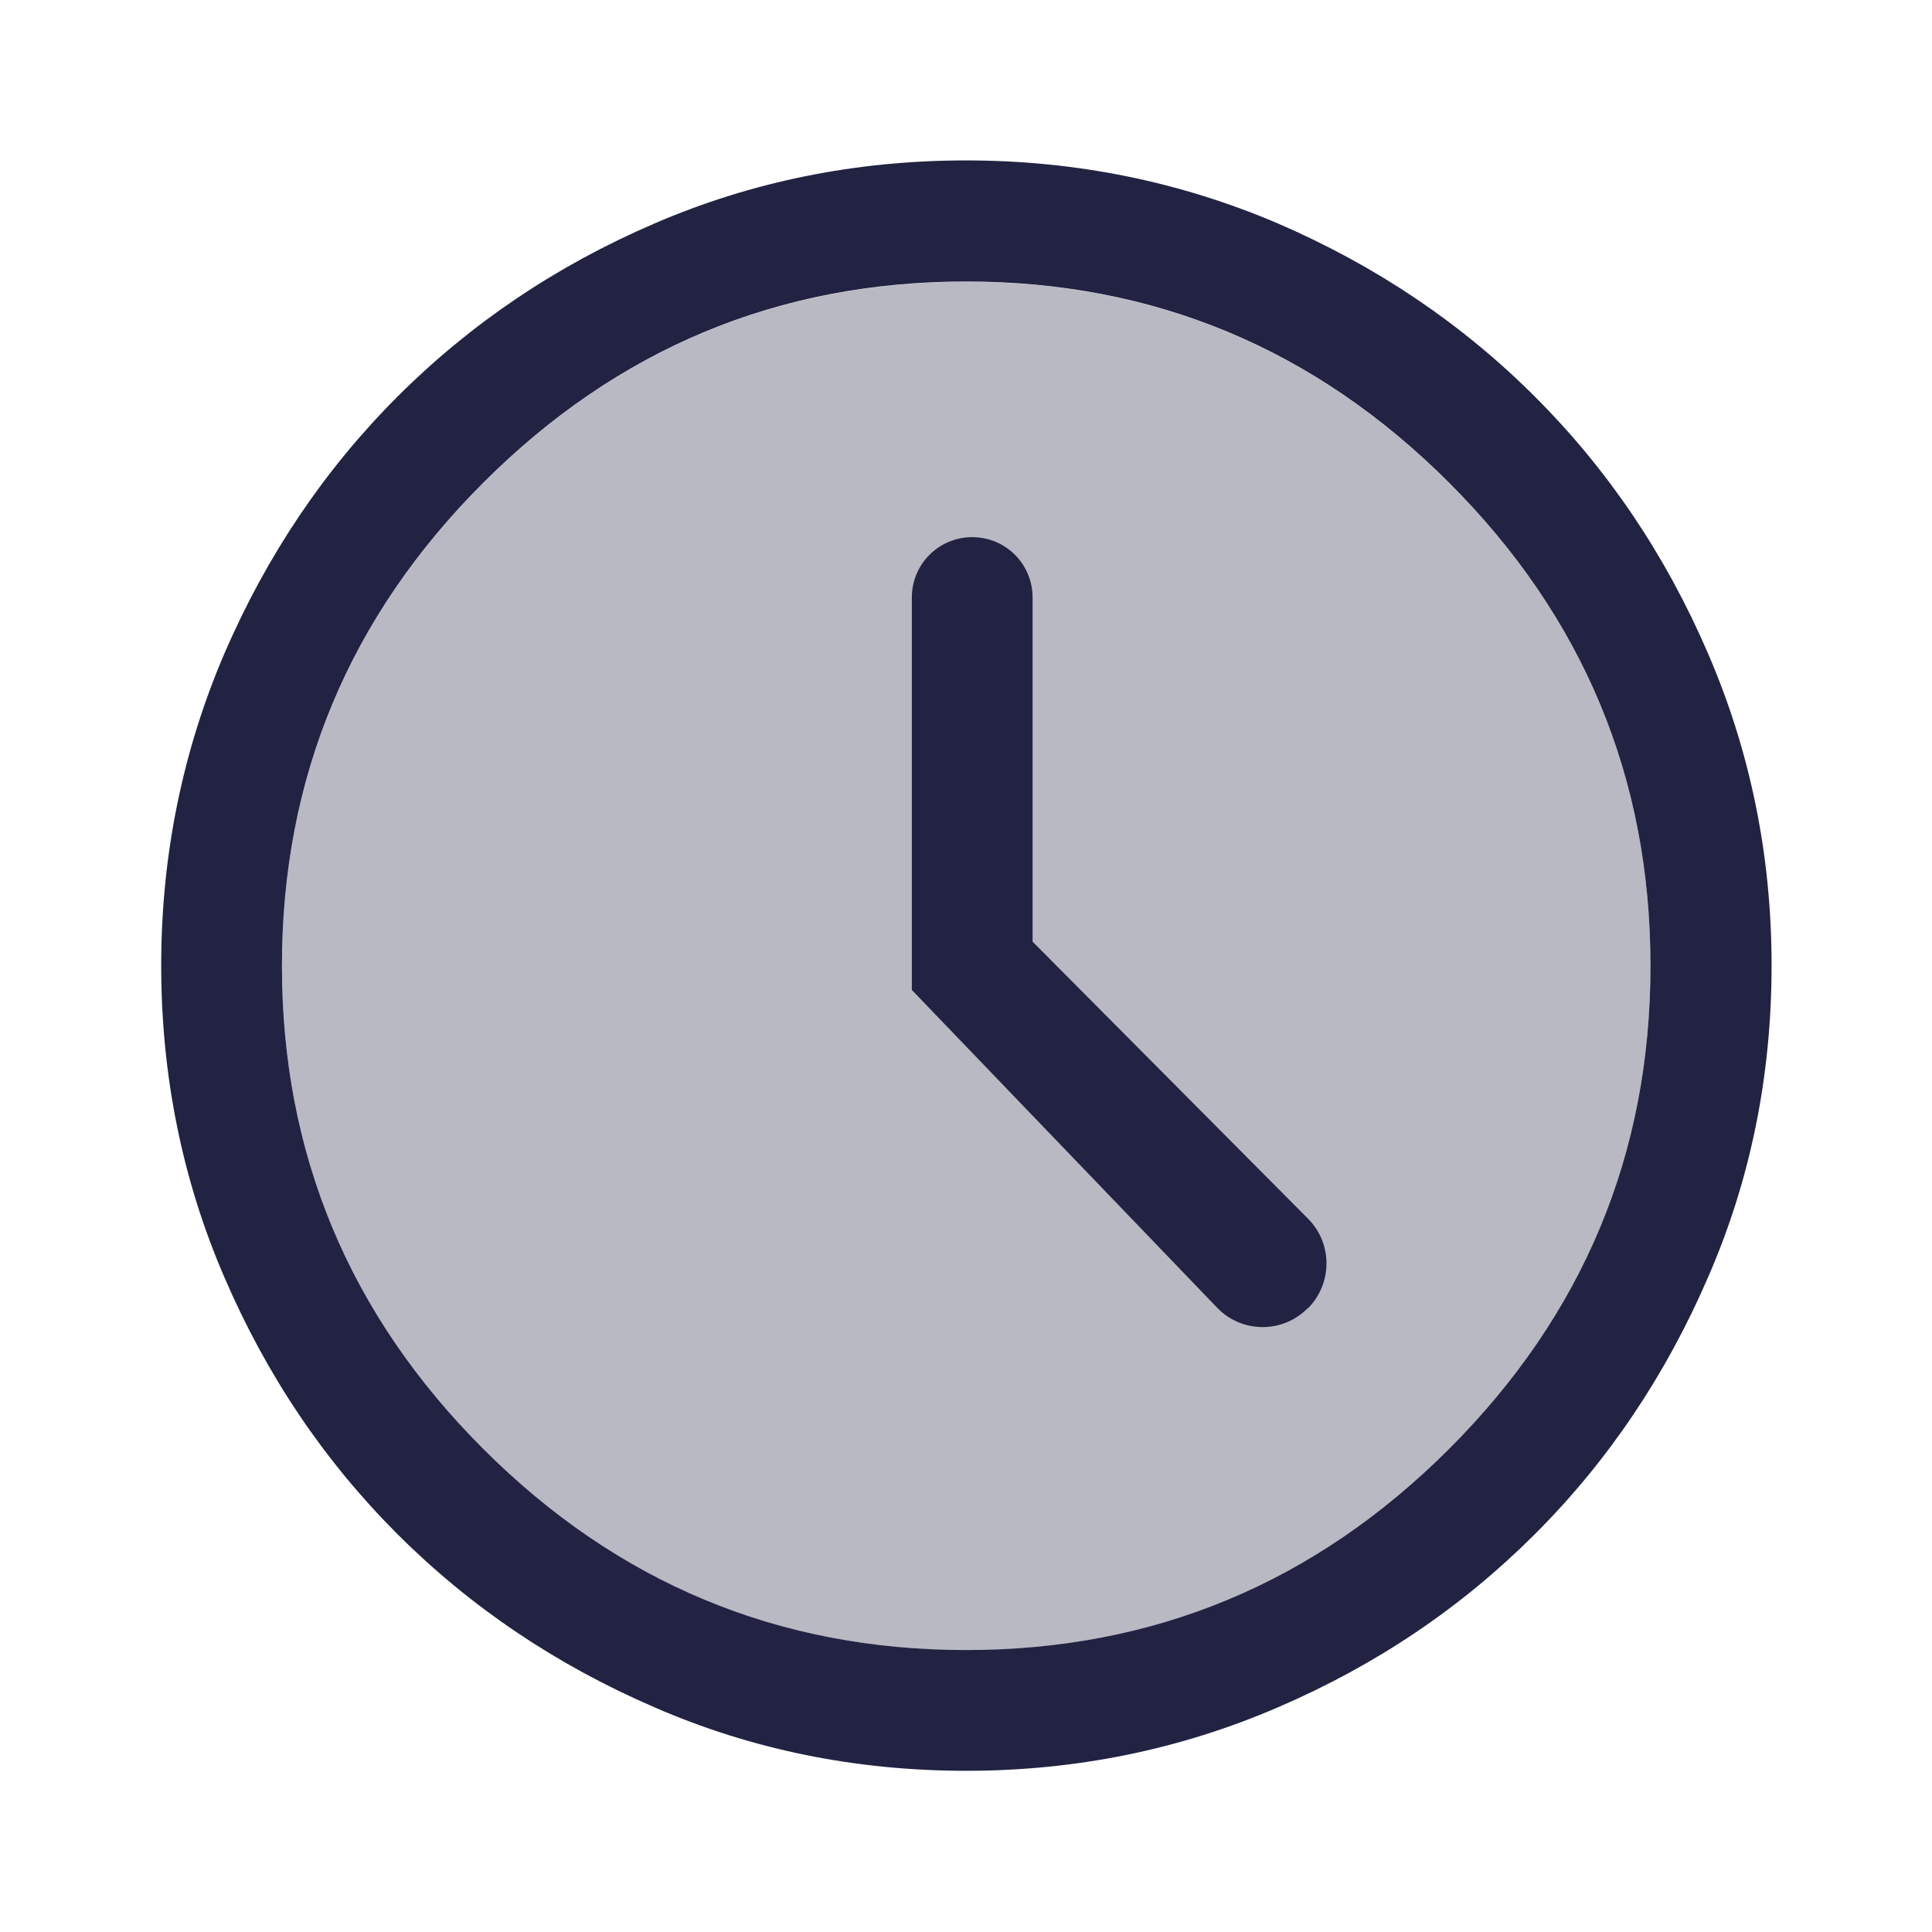 <svg width="32" height="32" viewBox="0 0 32 32" fill="none" xmlns="http://www.w3.org/2000/svg">
<path opacity="0.32" d="M24.003 24C21.783 26.22 19.117 27.333 16.003 27.333C12.89 27.333 10.223 26.22 8.003 24C5.783 21.78 4.67 19.113 4.67 16C4.67 12.886 5.783 10.22 8.003 8C10.223 5.78 12.89 4.667 16.003 4.667C19.117 4.667 21.783 5.78 24.003 8C26.223 10.22 27.337 12.886 27.337 16C27.337 19.113 26.223 21.78 24.003 24Z" fill="#222343"/>
<path d="M16.003 29.33C14.183 29.33 12.457 28.983 10.837 28.277C9.217 27.577 7.797 26.623 6.583 25.41C5.37 24.197 4.417 22.783 3.717 21.157C3.017 19.537 2.67 17.81 2.67 15.99C2.67 14.17 3.023 12.443 3.717 10.823C4.417 9.203 5.37 7.783 6.583 6.57C7.797 5.357 9.21 4.403 10.837 3.703C12.457 3.003 14.183 2.657 16.003 2.657C17.823 2.657 19.55 3.01 21.17 3.703C22.79 4.403 24.21 5.357 25.423 6.57C26.637 7.783 27.59 9.197 28.29 10.823C28.99 12.443 29.343 14.17 29.343 15.99C29.343 17.81 28.997 19.537 28.29 21.157C27.59 22.777 26.637 24.197 25.423 25.41C24.21 26.623 22.797 27.577 21.17 28.277C19.55 28.977 17.823 29.33 16.003 29.33ZM16.003 27.33C19.117 27.33 21.783 26.217 24.003 23.997C26.223 21.777 27.337 19.11 27.337 15.997C27.337 12.883 26.223 10.217 24.003 7.997C21.783 5.777 19.117 4.663 16.003 4.663C12.89 4.663 10.223 5.777 8.003 7.997C5.783 10.217 4.67 12.883 4.67 15.997C4.67 19.11 5.783 21.777 8.003 23.997C10.223 26.217 12.89 27.33 16.003 27.33Z" fill="#222343"/>
<path d="M21.663 21.67C22.07 21.263 22.077 20.597 21.663 20.183L17.103 15.597V9.897C17.103 9.343 16.657 8.897 16.103 8.897C15.55 8.897 15.103 9.343 15.103 9.897V16.397L20.157 21.657C20.563 22.083 21.243 22.09 21.657 21.67H21.663Z" fill="#222343"/>
</svg>
